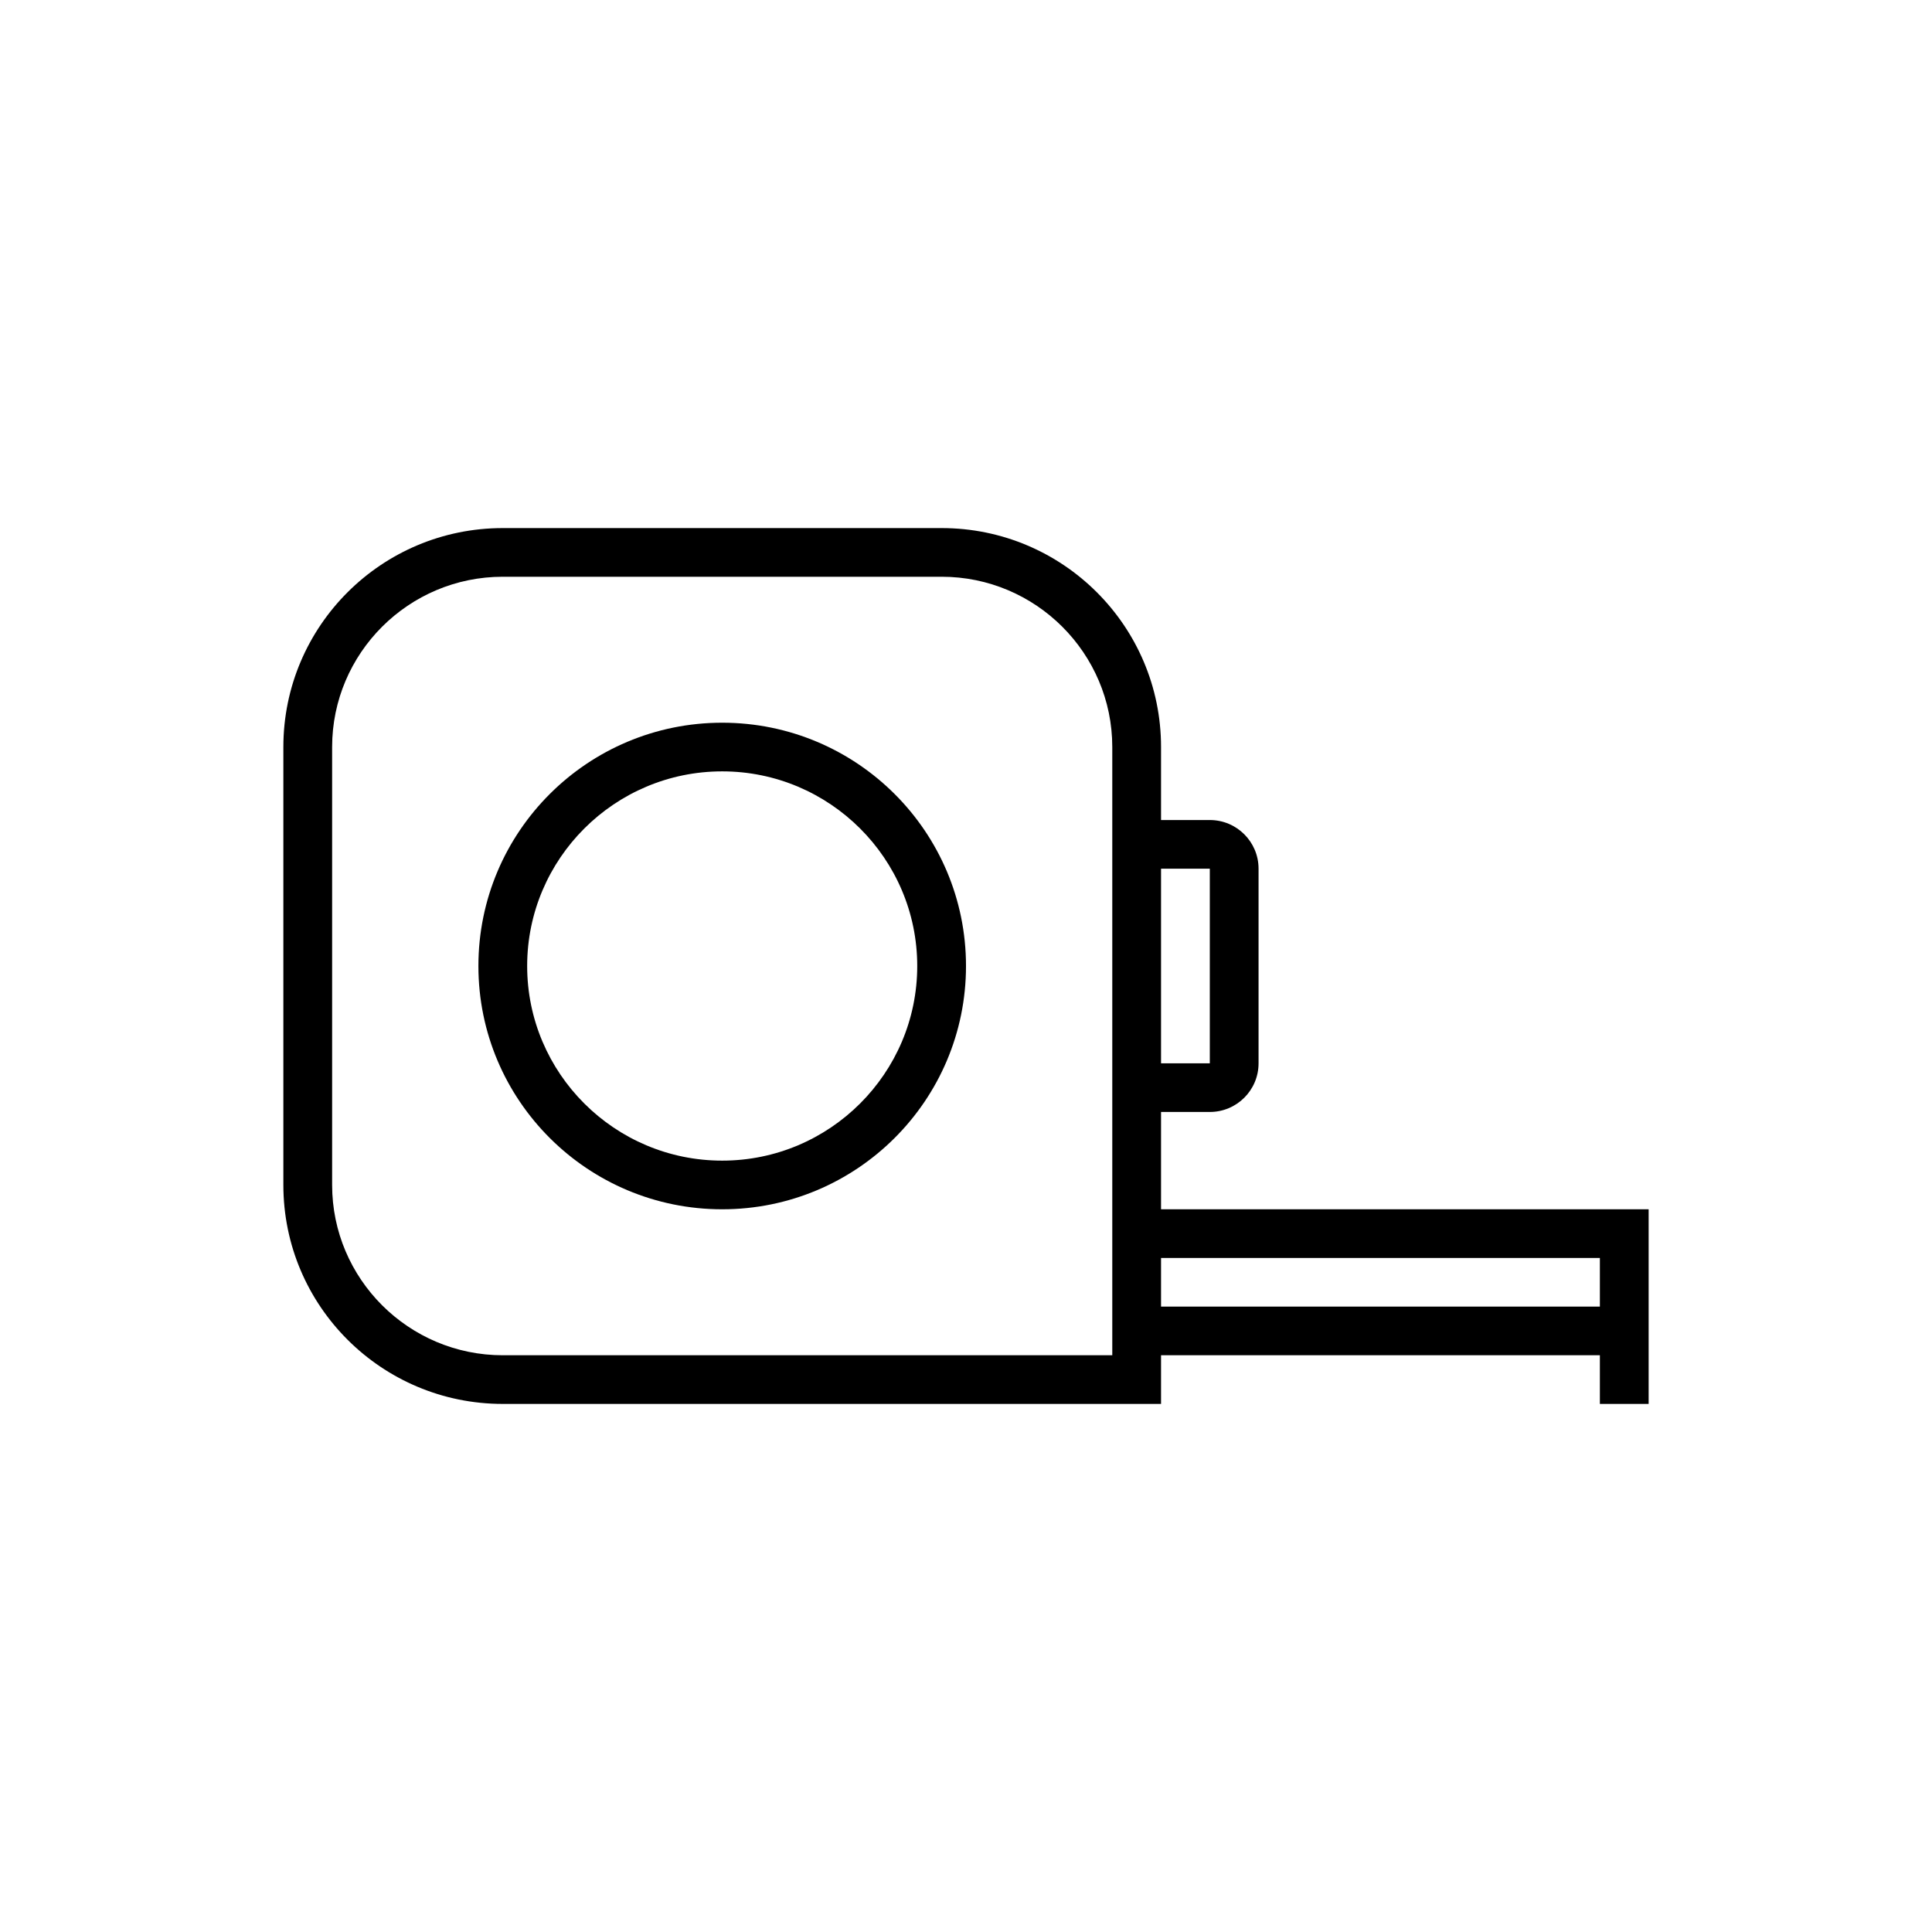 <?xml version="1.0" encoding="UTF-8"?>
<svg width="150px" height="150px" viewBox="0 0 150 150" version="1.1" xmlns="http://www.w3.org/2000/svg" xmlns:xlink="http://www.w3.org/1999/xlink">
    <!-- Generator: Sketch 52.3 (67297) - http://www.bohemiancoding.com/sketch -->
    <title>measure</title>
    <desc>Created with Sketch.</desc>
    <g id="measure" stroke="none" stroke-width="1" fill="none" fill-rule="evenodd">
        <g id="noun_measuring-tape_117846" transform="translate(22, 41)" fill="#000000" fill-rule="nonzero">
            <g id="Group">
                <path d="M102.214,52.889 L68.143,52.889 L68.143,45.333 L71.929,45.333 C74.019,45.333 75.714,43.642 75.714,41.556 L75.714,26.444 C75.714,24.358 74.019,22.667 71.929,22.667 L68.143,22.667 L68.143,17 C68.143,7.611 60.516,0 51.107,0 L17.036,0 C7.627,0 0,7.611 0,17 L0,51 C0,60.389 7.627,68 17.036,68 L68.143,68 L68.143,64.222 L102.214,64.222 L102.214,68 L106,68 L106,64.222 L106,60.444 L106,56.667 L106,52.889 L102.214,52.889 Z M71.929,26.444 L71.929,41.556 L68.143,41.556 L68.143,26.444 L71.929,26.444 Z M17.036,64.222 C9.73,64.222 3.786,58.291 3.786,51 L3.786,17 C3.786,9.709 9.73,3.778 17.036,3.778 L51.107,3.778 C58.413,3.778 64.357,9.709 64.357,17 L64.357,26.444 L64.357,41.556 L64.357,52.889 L64.357,56.667 L64.357,60.444 L64.357,64.222 L17.036,64.222 Z M68.143,60.444 L68.143,56.667 L102.214,56.667 L102.214,60.444 L68.143,60.444 Z" id="Shape"></path>
                <path d="M34.071,15.111 C23.618,15.111 15.143,23.568 15.143,34 C15.143,44.432 23.618,52.889 34.071,52.889 C44.525,52.889 53,44.432 53,34 C53,23.568 44.525,15.111 34.071,15.111 Z M34.071,49.111 C25.722,49.111 18.929,42.332 18.929,34 C18.929,25.668 25.722,18.889 34.071,18.889 C42.421,18.889 49.214,25.668 49.214,34 C49.214,42.332 42.421,49.111 34.071,49.111 Z" id="Shape"></path>
            </g>
        </g>
    </g>
</svg>
